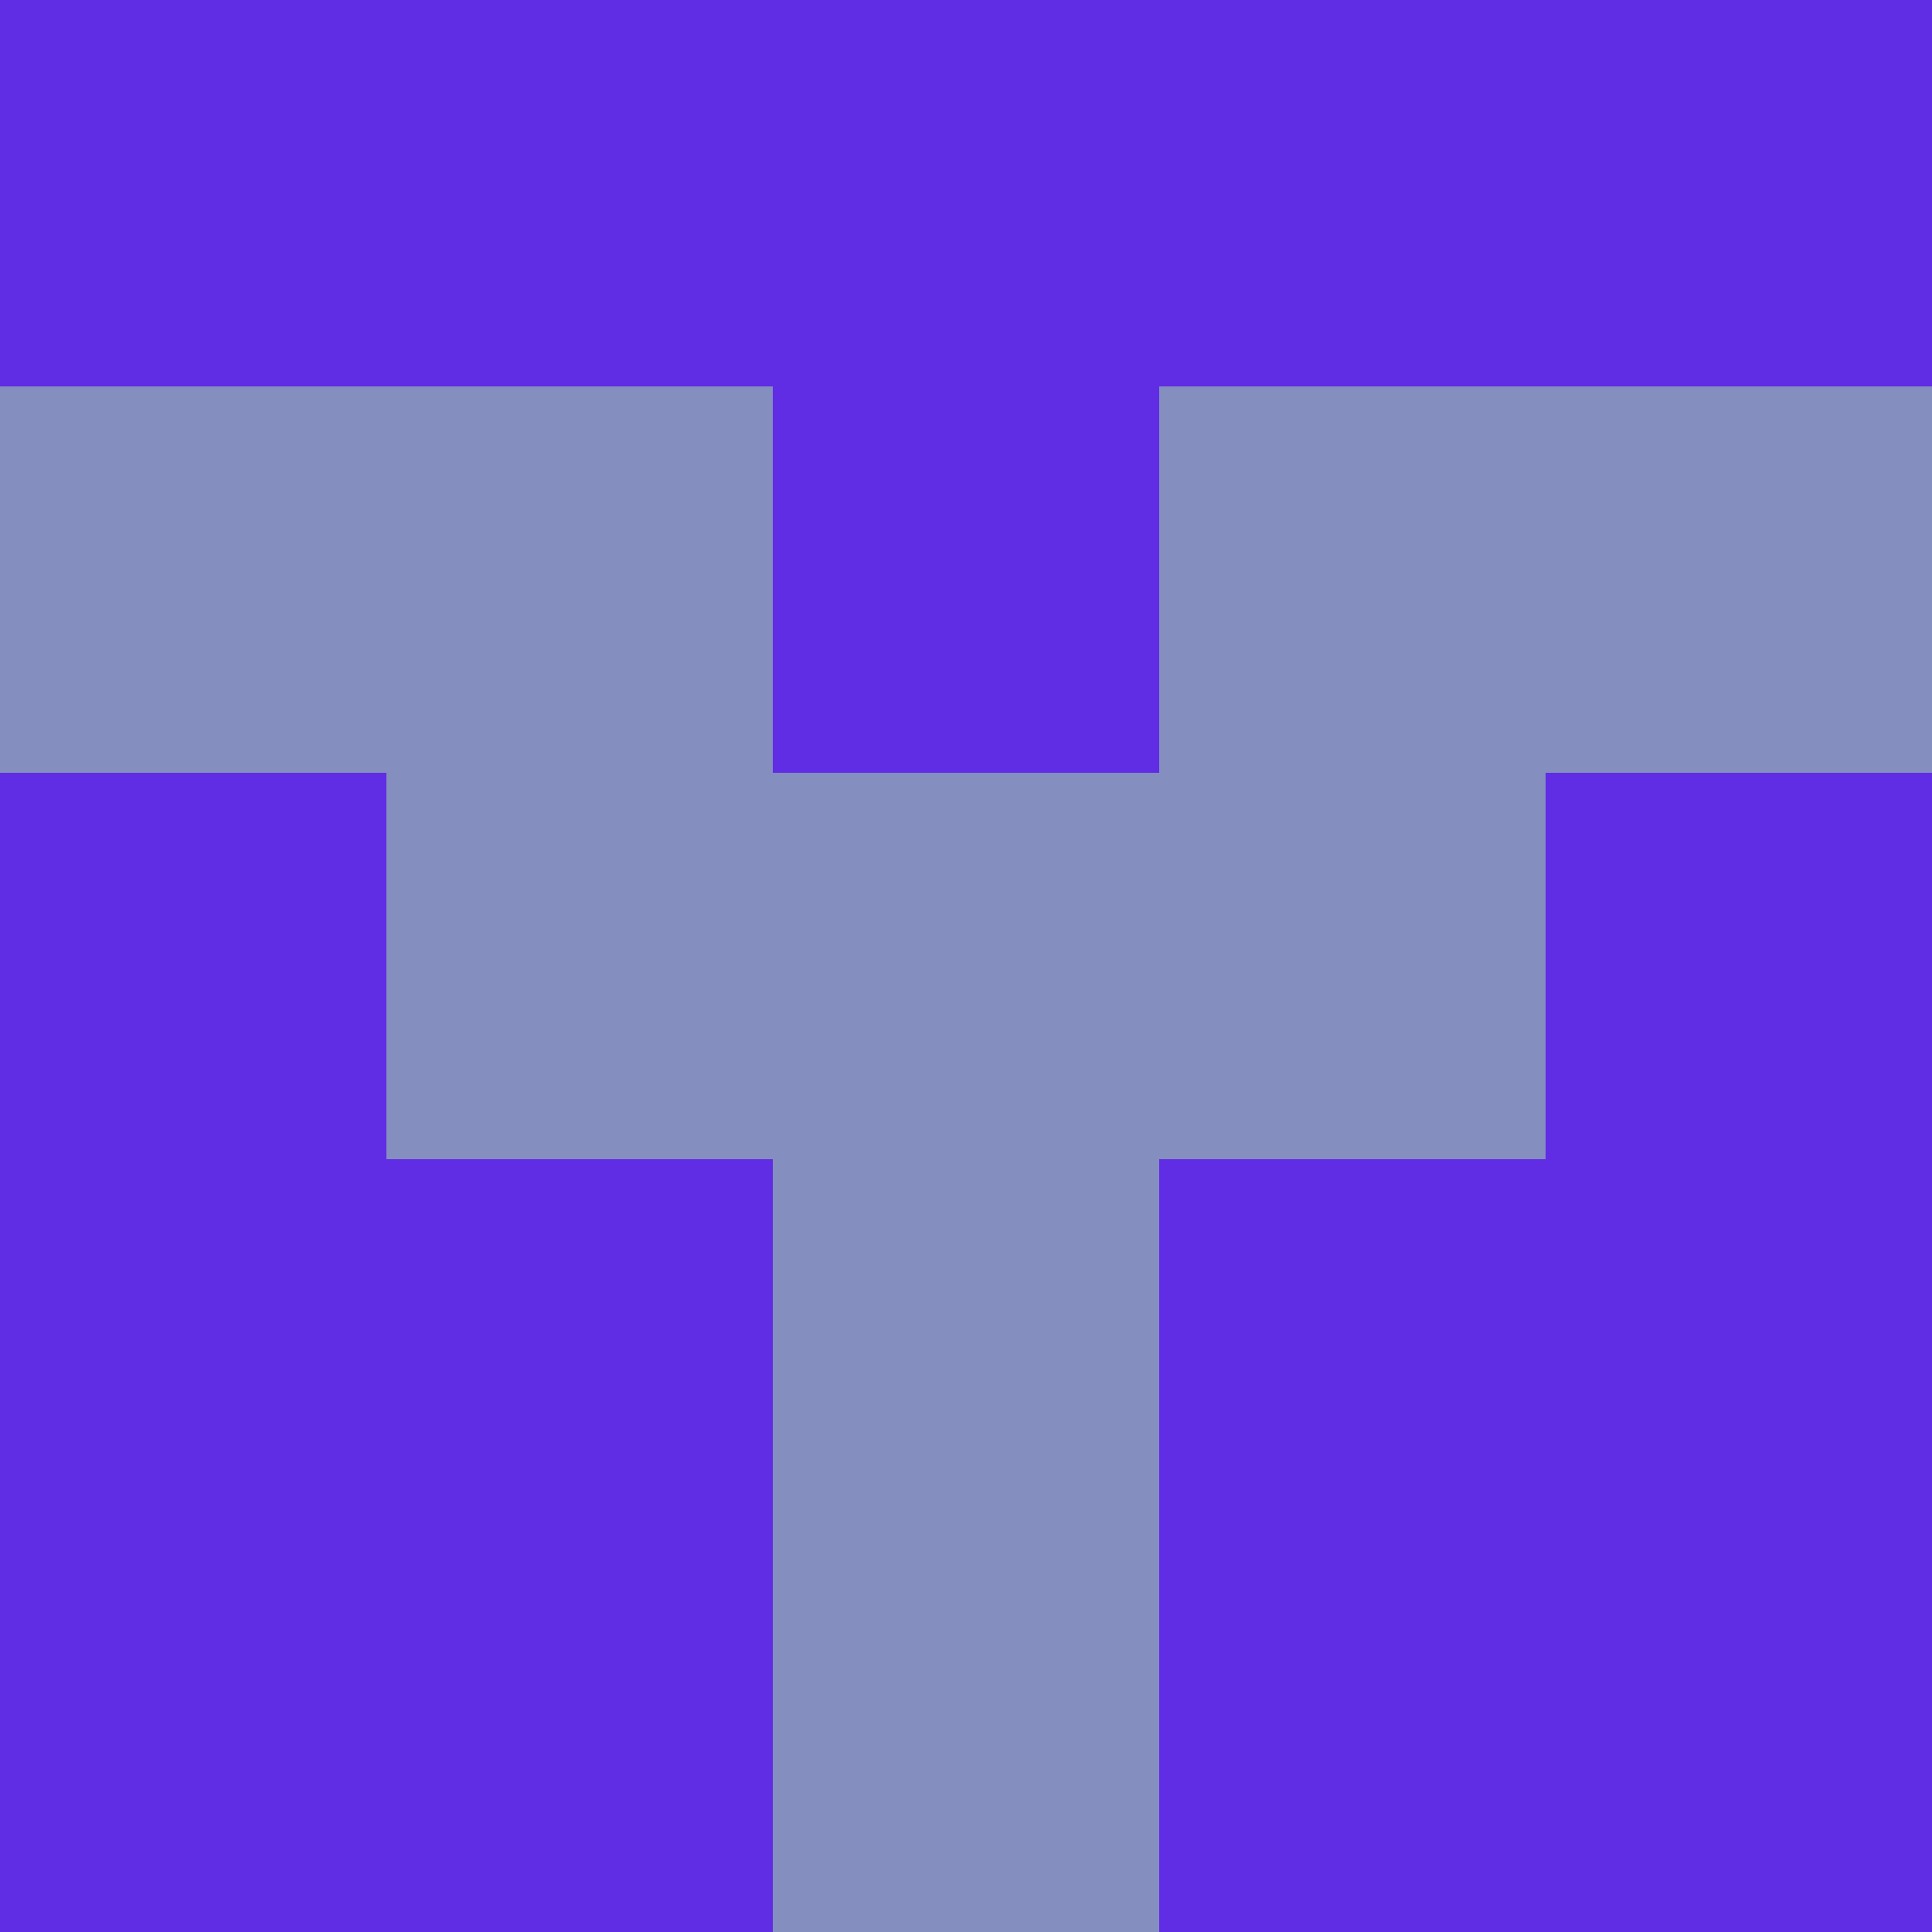 <?xml version="1.0" encoding="utf-8"?>
<!DOCTYPE svg PUBLIC "-//W3C//DTD SVG 20010904//EN"
        "http://www.w3.org/TR/2001/REC-SVG-20010904/DTD/svg10.dtd">

<svg width="400" height="400" viewBox="0 0 5 5"
    xmlns="http://www.w3.org/2000/svg"
    xmlns:xlink="http://www.w3.org/1999/xlink">
            <rect x="0" y="0" width="1" height="1" fill="#602CE4" />
        <rect x="0" y="1" width="1" height="1" fill="#848EBF" />
        <rect x="0" y="2" width="1" height="1" fill="#602CE4" />
        <rect x="0" y="3" width="1" height="1" fill="#602CE4" />
        <rect x="0" y="4" width="1" height="1" fill="#602CE4" />
                <rect x="1" y="0" width="1" height="1" fill="#602CE4" />
        <rect x="1" y="1" width="1" height="1" fill="#848EBF" />
        <rect x="1" y="2" width="1" height="1" fill="#848EBF" />
        <rect x="1" y="3" width="1" height="1" fill="#602CE4" />
        <rect x="1" y="4" width="1" height="1" fill="#602CE4" />
                <rect x="2" y="0" width="1" height="1" fill="#602CE4" />
        <rect x="2" y="1" width="1" height="1" fill="#602CE4" />
        <rect x="2" y="2" width="1" height="1" fill="#848EBF" />
        <rect x="2" y="3" width="1" height="1" fill="#848EBF" />
        <rect x="2" y="4" width="1" height="1" fill="#848EBF" />
                <rect x="3" y="0" width="1" height="1" fill="#602CE4" />
        <rect x="3" y="1" width="1" height="1" fill="#848EBF" />
        <rect x="3" y="2" width="1" height="1" fill="#848EBF" />
        <rect x="3" y="3" width="1" height="1" fill="#602CE4" />
        <rect x="3" y="4" width="1" height="1" fill="#602CE4" />
                <rect x="4" y="0" width="1" height="1" fill="#602CE4" />
        <rect x="4" y="1" width="1" height="1" fill="#848EBF" />
        <rect x="4" y="2" width="1" height="1" fill="#602CE4" />
        <rect x="4" y="3" width="1" height="1" fill="#602CE4" />
        <rect x="4" y="4" width="1" height="1" fill="#602CE4" />
        
</svg>


